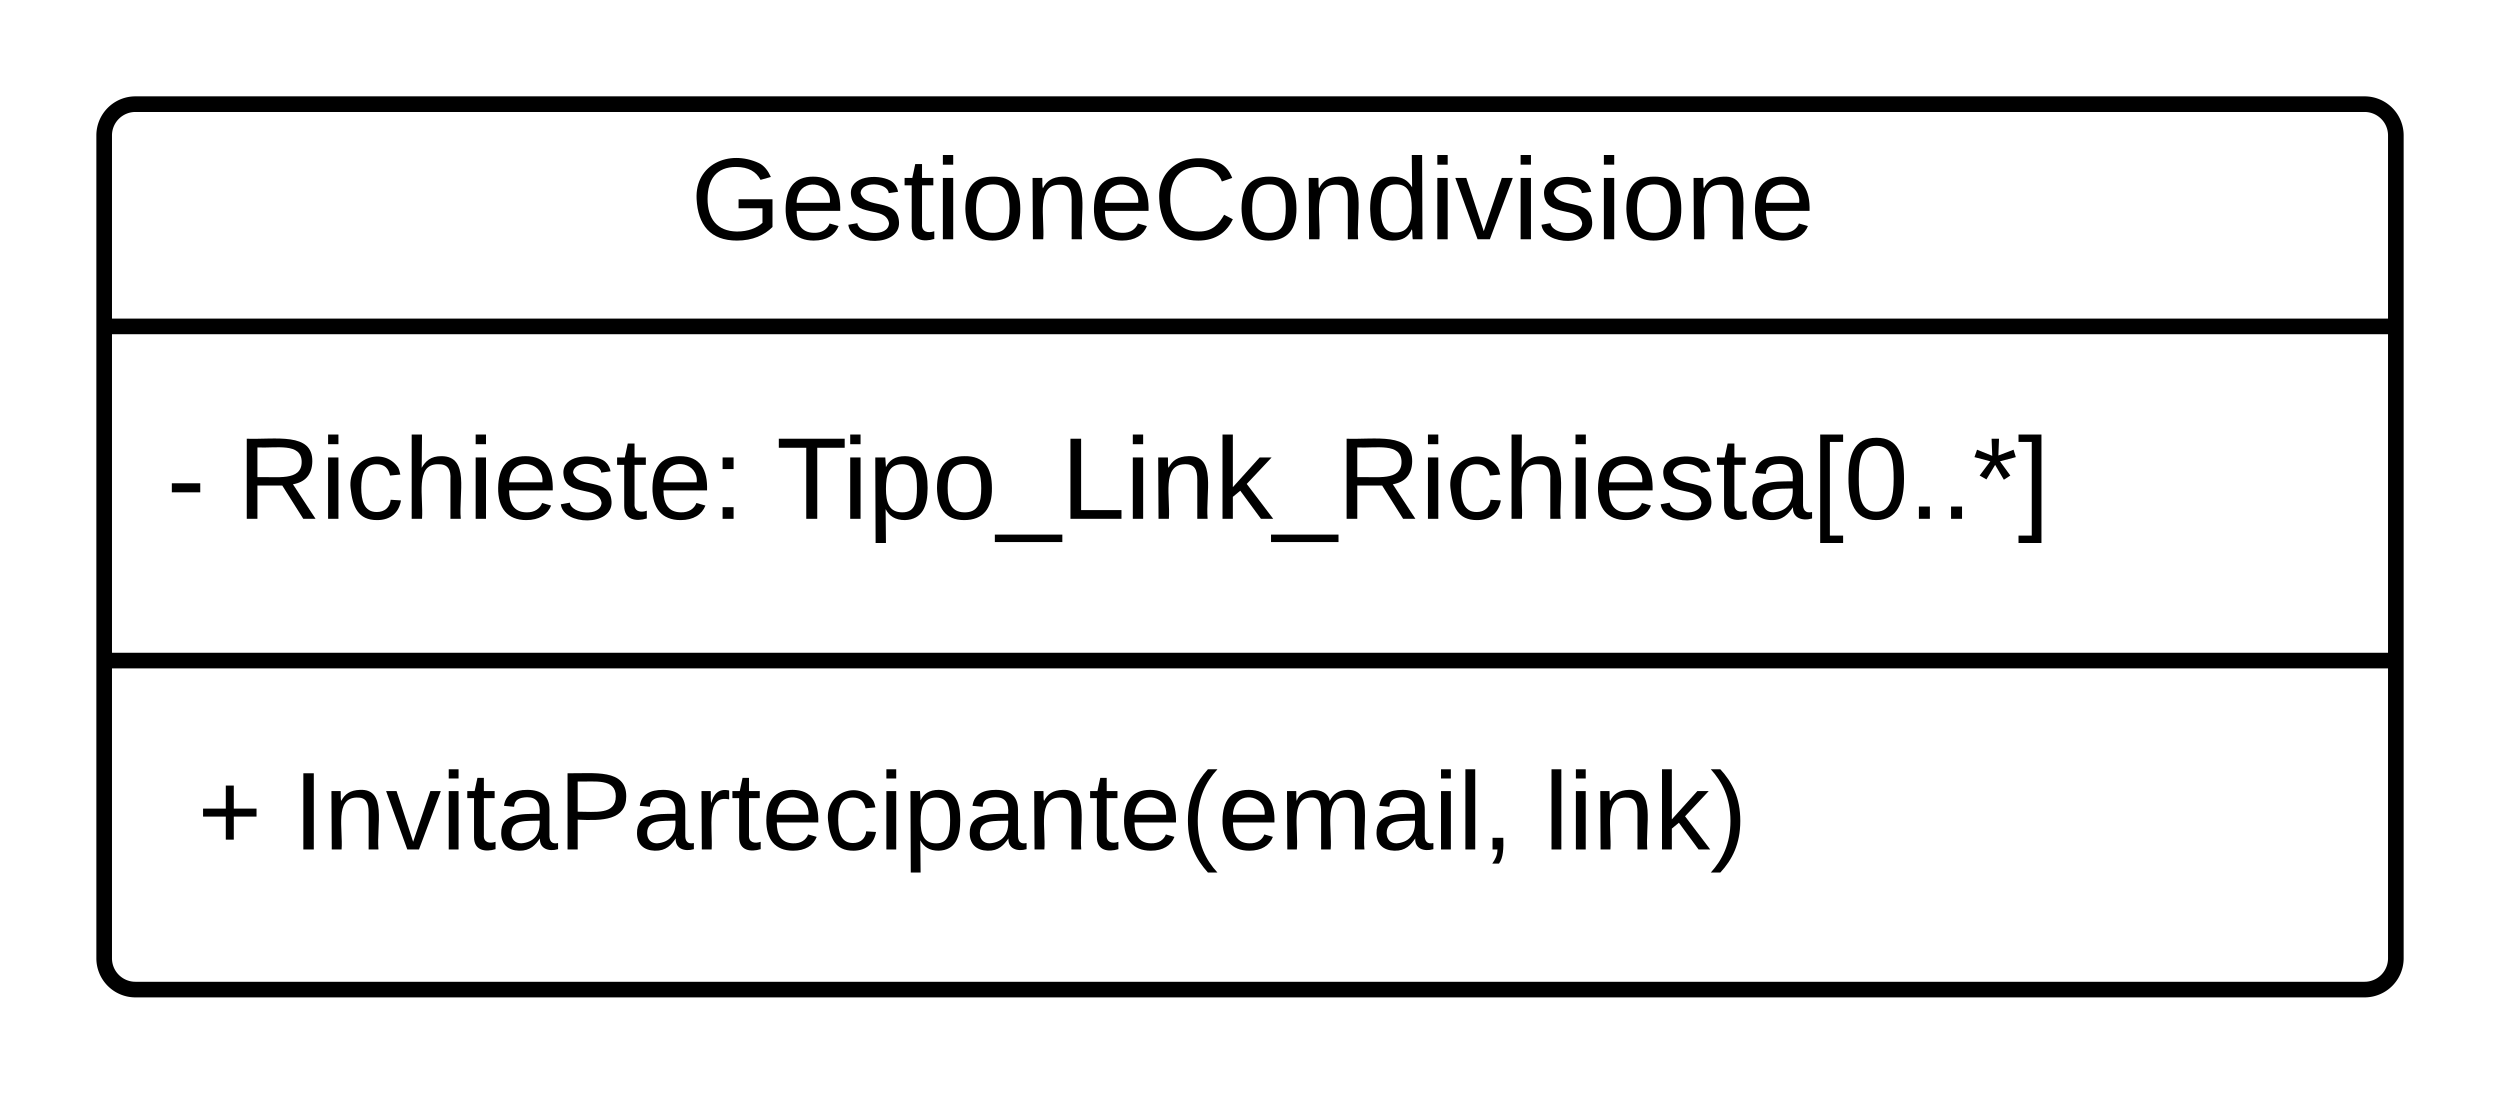 <svg xmlns="http://www.w3.org/2000/svg" xmlns:xlink="http://www.w3.org/1999/xlink" xmlns:lucid="lucid" width="480" height="210"><g transform="translate(-748.199 -293.5)" lucid:page-tab-id="pXWbwb92a6S_"><path d="M768.2 319.5a6 6 0 0 1 6-6h428a6 6 0 0 1 6 6v158a6 6 0 0 1-6 6h-428a6 6 0 0 1-6-6z" stroke="#000" stroke-width="3" fill="#fff"/><path d="M768.2 356.17h440m-440 64.16h440" stroke="#000" stroke-width="3" fill="none"/><use xlink:href="#a" transform="matrix(1,0,0,1,776.199,321.5) translate(104.63 17.944)"/><use xlink:href="#b" transform="matrix(1,0,0,1,780.199,364.167) translate(0 28.944)"/><use xlink:href="#c" transform="matrix(1,0,0,1,780.199,364.167) translate(13.519 28.944)"/><use xlink:href="#d" transform="matrix(1,0,0,1,780.199,364.167) translate(117.037 28.944)"/><g><use xlink:href="#e" transform="matrix(1,0,0,1,780.199,428.333) translate(0 28.267)"/><use xlink:href="#f" transform="matrix(1,0,0,1,780.199,428.333) translate(5.926 28.267)"/><use xlink:href="#g" transform="matrix(1,0,0,1,780.199,428.333) translate(24.296 28.267)"/><use xlink:href="#h" transform="matrix(1,0,0,1,780.199,428.333) translate(264.474 28.267)"/></g><defs><path d="M143 4C61 4 22-44 18-125c-5-107 100-154 193-111 17 8 29 25 37 43l-32 9c-13-25-37-40-76-40-61 0-88 39-88 99 0 61 29 100 91 101 35 0 62-11 79-27v-45h-74v-28h105v86C228-13 192 4 143 4" id="i"/><path d="M100-194c63 0 86 42 84 106H49c0 40 14 67 53 68 26 1 43-12 49-29l28 8c-11 28-37 45-77 45C44 4 14-33 15-96c1-61 26-98 85-98zm52 81c6-60-76-77-97-28-3 7-6 17-6 28h103" id="j"/><path d="M135-143c-3-34-86-38-87 0 15 53 115 12 119 90S17 21 10-45l28-5c4 36 97 45 98 0-10-56-113-15-118-90-4-57 82-63 122-42 12 7 21 19 24 35" id="k"/><path d="M59-47c-2 24 18 29 38 22v24C64 9 27 4 27-40v-127H5v-23h24l9-43h21v43h35v23H59v120" id="l"/><path d="M24-231v-30h32v30H24zM24 0v-190h32V0H24" id="m"/><path d="M100-194c62-1 85 37 85 99 1 63-27 99-86 99S16-35 15-95c0-66 28-99 85-99zM99-20c44 1 53-31 53-75 0-43-8-75-51-75s-53 32-53 75 10 74 51 75" id="n"/><path d="M117-194c89-4 53 116 60 194h-32v-121c0-31-8-49-39-48C34-167 62-67 57 0H25l-1-190h30c1 10-1 24 2 32 11-22 29-35 61-36" id="o"/><path d="M212-179c-10-28-35-45-73-45-59 0-87 40-87 99 0 60 29 101 89 101 43 0 62-24 78-52l27 14C228-24 195 4 139 4 59 4 22-46 18-125c-6-104 99-153 187-111 19 9 31 26 39 46" id="p"/><path d="M85-194c31 0 48 13 60 33l-1-100h32l1 261h-30c-2-10 0-23-3-31C134-8 116 4 85 4 32 4 16-35 15-94c0-66 23-100 70-100zm9 24c-40 0-46 34-46 75 0 40 6 74 45 74 42 0 51-32 51-76 0-42-9-74-50-73" id="q"/><path d="M108 0H70L1-190h34L89-25l56-165h34" id="r"/><g id="a"><use transform="matrix(0.062,0,0,0.062,0,0)" xlink:href="#i"/><use transform="matrix(0.062,0,0,0.062,17.284,0)" xlink:href="#j"/><use transform="matrix(0.062,0,0,0.062,29.63,0)" xlink:href="#k"/><use transform="matrix(0.062,0,0,0.062,40.741,0)" xlink:href="#l"/><use transform="matrix(0.062,0,0,0.062,46.914,0)" xlink:href="#m"/><use transform="matrix(0.062,0,0,0.062,51.79,0)" xlink:href="#n"/><use transform="matrix(0.062,0,0,0.062,64.136,0)" xlink:href="#o"/><use transform="matrix(0.062,0,0,0.062,76.481,0)" xlink:href="#j"/><use transform="matrix(0.062,0,0,0.062,88.827,0)" xlink:href="#p"/><use transform="matrix(0.062,0,0,0.062,104.815,0)" xlink:href="#n"/><use transform="matrix(0.062,0,0,0.062,117.16,0)" xlink:href="#o"/><use transform="matrix(0.062,0,0,0.062,129.506,0)" xlink:href="#q"/><use transform="matrix(0.062,0,0,0.062,141.852,0)" xlink:href="#m"/><use transform="matrix(0.062,0,0,0.062,146.728,0)" xlink:href="#r"/><use transform="matrix(0.062,0,0,0.062,157.84,0)" xlink:href="#m"/><use transform="matrix(0.062,0,0,0.062,162.716,0)" xlink:href="#k"/><use transform="matrix(0.062,0,0,0.062,173.827,0)" xlink:href="#m"/><use transform="matrix(0.062,0,0,0.062,178.704,0)" xlink:href="#n"/><use transform="matrix(0.062,0,0,0.062,191.049,0)" xlink:href="#o"/><use transform="matrix(0.062,0,0,0.062,203.395,0)" xlink:href="#j"/></g><path d="M16-82v-28h88v28H16" id="s"/><use transform="matrix(0.062,0,0,0.062,0,0)" xlink:href="#s" id="b"/><path d="M233-177c-1 41-23 64-60 70L243 0h-38l-65-103H63V0H30v-248c88 3 205-21 203 71zM63-129c60-2 137 13 137-47 0-61-80-42-137-45v92" id="t"/><path d="M96-169c-40 0-48 33-48 73s9 75 48 75c24 0 41-14 43-38l32 2c-6 37-31 61-74 61-59 0-76-41-82-99-10-93 101-131 147-64 4 7 5 14 7 22l-32 3c-4-21-16-35-41-35" id="u"/><path d="M106-169C34-169 62-67 57 0H25v-261h32l-1 103c12-21 28-36 61-36 89 0 53 116 60 194h-32v-121c2-32-8-49-39-48" id="v"/><path d="M33-154v-36h34v36H33zM33 0v-36h34V0H33" id="w"/><g id="c"><use transform="matrix(0.062,0,0,0.062,0,0)" xlink:href="#t"/><use transform="matrix(0.062,0,0,0.062,15.988,0)" xlink:href="#m"/><use transform="matrix(0.062,0,0,0.062,20.864,0)" xlink:href="#u"/><use transform="matrix(0.062,0,0,0.062,31.975,0)" xlink:href="#v"/><use transform="matrix(0.062,0,0,0.062,44.321,0)" xlink:href="#m"/><use transform="matrix(0.062,0,0,0.062,49.198,0)" xlink:href="#j"/><use transform="matrix(0.062,0,0,0.062,61.543,0)" xlink:href="#k"/><use transform="matrix(0.062,0,0,0.062,72.654,0)" xlink:href="#l"/><use transform="matrix(0.062,0,0,0.062,78.827,0)" xlink:href="#j"/><use transform="matrix(0.062,0,0,0.062,91.173,0)" xlink:href="#w"/></g><path d="M127-220V0H93v-220H8v-28h204v28h-85" id="x"/><path d="M115-194c55 1 70 41 70 98S169 2 115 4C84 4 66-9 55-30l1 105H24l-1-265h31l2 30c10-21 28-34 59-34zm-8 174c40 0 45-34 45-75s-6-73-45-74c-42 0-51 32-51 76 0 43 10 73 51 73" id="y"/><path d="M-5 72V49h209v23H-5" id="z"/><path d="M30 0v-248h33v221h125V0H30" id="A"/><path d="M143 0L79-87 56-68V0H24v-261h32v163l83-92h37l-77 82L181 0h-38" id="B"/><path d="M141-36C126-15 110 5 73 4 37 3 15-17 15-53c-1-64 63-63 125-63 3-35-9-54-41-54-24 1-41 7-42 31l-33-3c5-37 33-52 76-52 45 0 72 20 72 64v82c-1 20 7 32 28 27v20c-31 9-61-2-59-35zM48-53c0 20 12 33 32 33 41-3 63-29 60-74-43 2-92-5-92 41" id="C"/><path d="M26 75v-336h71v23H56V52h41v23H26" id="D"/><path d="M101-251c68 0 85 55 85 127S166 4 100 4C33 4 14-52 14-124c0-73 17-127 87-127zm-1 229c47 0 54-49 54-102s-4-102-53-102c-51 0-55 48-55 102 0 53 5 102 54 102" id="E"/><path d="M33 0v-38h34V0H33" id="F"/><path d="M80-196l47-18 7 23-49 13 32 44-20 13-27-46-27 45-21-12 33-44-49-13 8-23 47 19-2-53h23" id="G"/><path d="M3 75V52h41v-290H3v-23h71V75H3" id="H"/><g id="d"><use transform="matrix(0.062,0,0,0.062,0,0)" xlink:href="#x"/><use transform="matrix(0.062,0,0,0.062,12.716,0)" xlink:href="#m"/><use transform="matrix(0.062,0,0,0.062,17.593,0)" xlink:href="#y"/><use transform="matrix(0.062,0,0,0.062,29.938,0)" xlink:href="#n"/><use transform="matrix(0.062,0,0,0.062,42.284,0)" xlink:href="#z"/><use transform="matrix(0.062,0,0,0.062,54.63,0)" xlink:href="#A"/><use transform="matrix(0.062,0,0,0.062,66.975,0)" xlink:href="#m"/><use transform="matrix(0.062,0,0,0.062,71.852,0)" xlink:href="#o"/><use transform="matrix(0.062,0,0,0.062,84.198,0)" xlink:href="#B"/><use transform="matrix(0.062,0,0,0.062,95.309,0)" xlink:href="#z"/><use transform="matrix(0.062,0,0,0.062,107.654,0)" xlink:href="#t"/><use transform="matrix(0.062,0,0,0.062,123.642,0)" xlink:href="#m"/><use transform="matrix(0.062,0,0,0.062,128.519,0)" xlink:href="#u"/><use transform="matrix(0.062,0,0,0.062,139.63,0)" xlink:href="#v"/><use transform="matrix(0.062,0,0,0.062,151.975,0)" xlink:href="#m"/><use transform="matrix(0.062,0,0,0.062,156.852,0)" xlink:href="#j"/><use transform="matrix(0.062,0,0,0.062,169.198,0)" xlink:href="#k"/><use transform="matrix(0.062,0,0,0.062,180.309,0)" xlink:href="#l"/><use transform="matrix(0.062,0,0,0.062,186.481,0)" xlink:href="#C"/><use transform="matrix(0.062,0,0,0.062,198.827,0)" xlink:href="#D"/><use transform="matrix(0.062,0,0,0.062,205,0)" xlink:href="#E"/><use transform="matrix(0.062,0,0,0.062,217.346,0)" xlink:href="#F"/><use transform="matrix(0.062,0,0,0.062,223.519,0)" xlink:href="#F"/><use transform="matrix(0.062,0,0,0.062,229.691,0)" xlink:href="#G"/><use transform="matrix(0.062,0,0,0.062,238.333,0)" xlink:href="#H"/></g><path d="M118-107v75H92v-75H18v-26h74v-75h26v75h74v26h-74" id="I"/><use transform="matrix(0.059,0,0,0.059,0,0)" xlink:href="#I" id="f"/><path d="M33 0v-248h34V0H33" id="J"/><path d="M30-248c87 1 191-15 191 75 0 78-77 80-158 76V0H30v-248zm33 125c57 0 124 11 124-50 0-59-68-47-124-48v98" id="K"/><path d="M114-163C36-179 61-72 57 0H25l-1-190h30c1 12-1 29 2 39 6-27 23-49 58-41v29" id="L"/><path d="M87 75C49 33 22-17 22-94c0-76 28-126 65-167h31c-38 41-64 92-64 168S80 34 118 75H87" id="M"/><path d="M210-169c-67 3-38 105-44 169h-31v-121c0-29-5-50-35-48C34-165 62-65 56 0H25l-1-190h30c1 10-1 24 2 32 10-44 99-50 107 0 11-21 27-35 58-36 85-2 47 119 55 194h-31v-121c0-29-5-49-35-48" id="N"/><path d="M24 0v-261h32V0H24" id="O"/><path d="M68-38c1 34 0 65-14 84H32c9-13 17-26 17-46H33v-38h35" id="P"/><g id="g"><use transform="matrix(0.059,0,0,0.059,0,0)" xlink:href="#J"/><use transform="matrix(0.059,0,0,0.059,5.926,0)" xlink:href="#o"/><use transform="matrix(0.059,0,0,0.059,17.778,0)" xlink:href="#r"/><use transform="matrix(0.059,0,0,0.059,28.444,0)" xlink:href="#m"/><use transform="matrix(0.059,0,0,0.059,33.126,0)" xlink:href="#l"/><use transform="matrix(0.059,0,0,0.059,39.052,0)" xlink:href="#C"/><use transform="matrix(0.059,0,0,0.059,50.904,0)" xlink:href="#K"/><use transform="matrix(0.059,0,0,0.059,65.126,0)" xlink:href="#C"/><use transform="matrix(0.059,0,0,0.059,76.978,0)" xlink:href="#L"/><use transform="matrix(0.059,0,0,0.059,84.03,0)" xlink:href="#l"/><use transform="matrix(0.059,0,0,0.059,89.956,0)" xlink:href="#j"/><use transform="matrix(0.059,0,0,0.059,101.807,0)" xlink:href="#u"/><use transform="matrix(0.059,0,0,0.059,112.474,0)" xlink:href="#m"/><use transform="matrix(0.059,0,0,0.059,117.156,0)" xlink:href="#y"/><use transform="matrix(0.059,0,0,0.059,129.007,0)" xlink:href="#C"/><use transform="matrix(0.059,0,0,0.059,140.859,0)" xlink:href="#o"/><use transform="matrix(0.059,0,0,0.059,152.711,0)" xlink:href="#l"/><use transform="matrix(0.059,0,0,0.059,158.637,0)" xlink:href="#j"/><use transform="matrix(0.059,0,0,0.059,170.489,0)" xlink:href="#M"/><use transform="matrix(0.059,0,0,0.059,177.541,0)" xlink:href="#j"/><use transform="matrix(0.059,0,0,0.059,189.393,0)" xlink:href="#N"/><use transform="matrix(0.059,0,0,0.059,207.111,0)" xlink:href="#C"/><use transform="matrix(0.059,0,0,0.059,218.963,0)" xlink:href="#m"/><use transform="matrix(0.059,0,0,0.059,223.644,0)" xlink:href="#O"/><use transform="matrix(0.059,0,0,0.059,228.326,0)" xlink:href="#P"/></g><path d="M33-261c38 41 65 92 65 168S71 34 33 75H2C39 34 66-17 66-93S39-220 2-261h31" id="Q"/><g id="h"><use transform="matrix(0.059,0,0,0.059,0,0)" xlink:href="#O"/><use transform="matrix(0.059,0,0,0.059,4.681,0)" xlink:href="#m"/><use transform="matrix(0.059,0,0,0.059,9.363,0)" xlink:href="#o"/><use transform="matrix(0.059,0,0,0.059,21.215,0)" xlink:href="#B"/><use transform="matrix(0.059,0,0,0.059,31.881,0)" xlink:href="#Q"/></g></defs></g></svg>